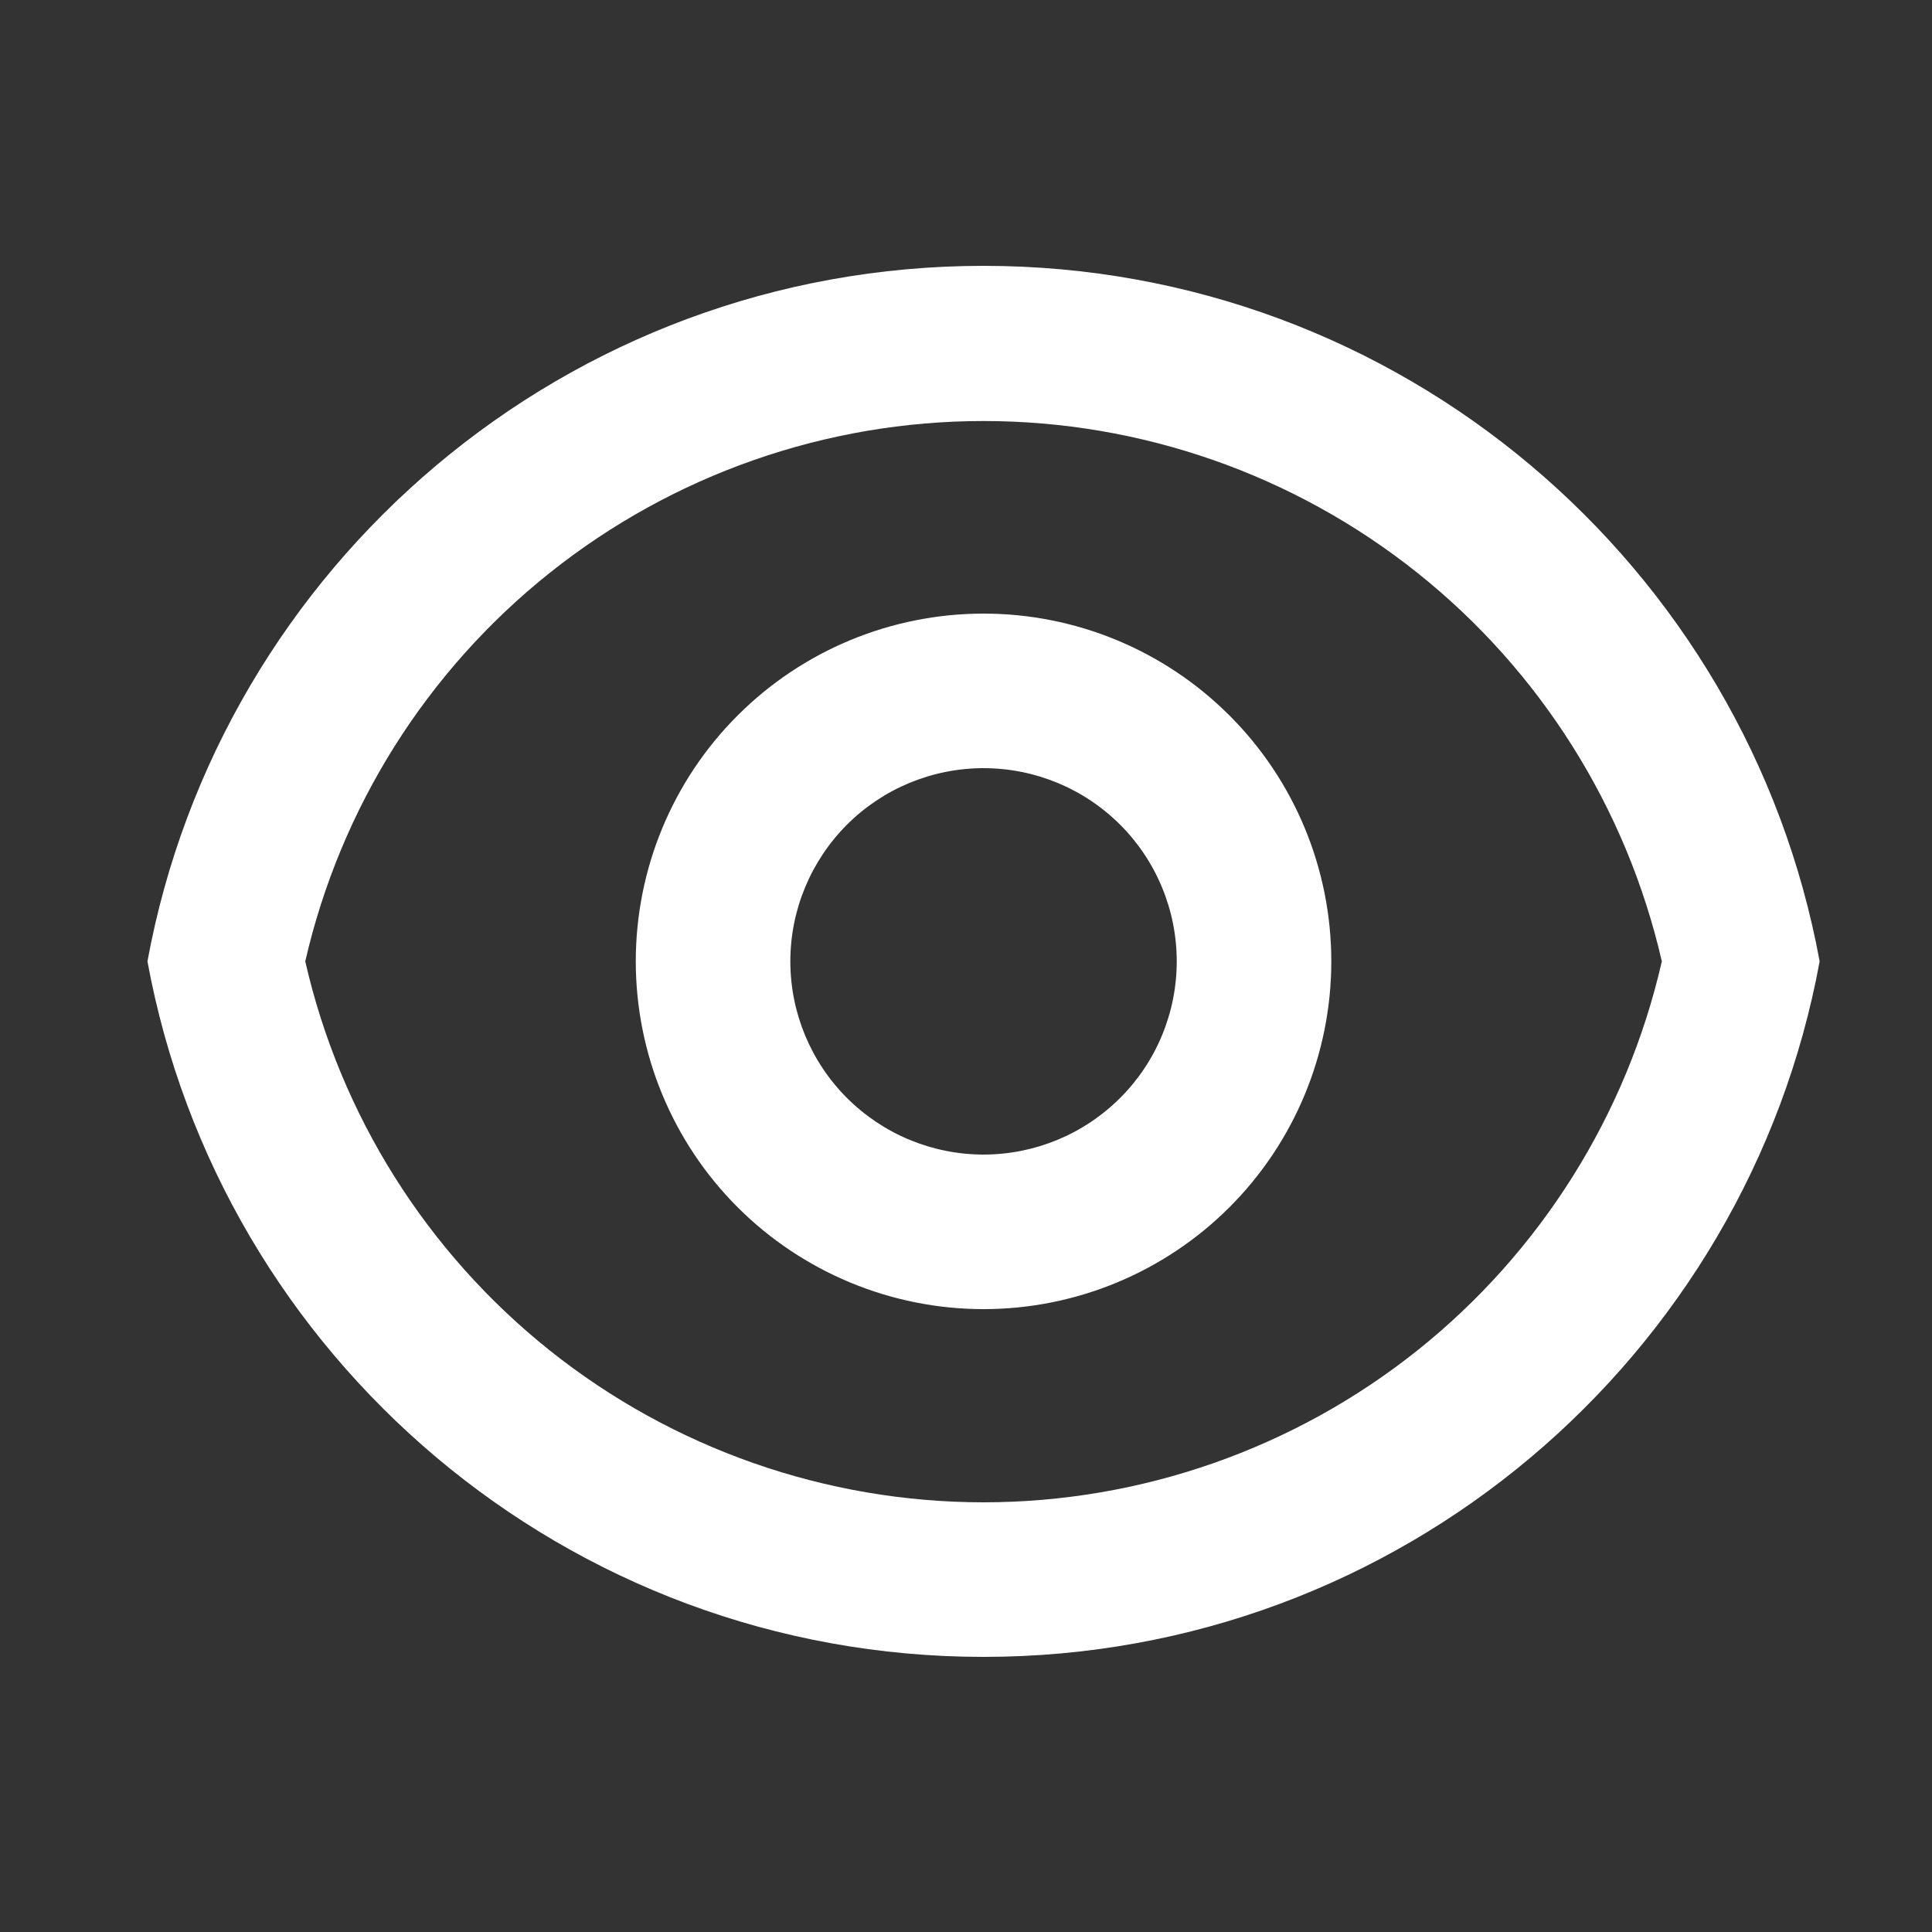 <svg width="25" height="25" viewBox="0 0 25 25" fill="none" xmlns="http://www.w3.org/2000/svg">
<rect x="0" y="0" width="25" height="25" fill="#333333" stroke="none"/>
<path d="M12.727 3.44C18.119 3.44 22.605 7.32 23.546 12.44C22.606 17.56 18.119 21.44 12.727 21.44C7.335 21.44 2.849 17.56 1.908 12.44C2.848 7.32 7.335 3.44 12.727 3.44ZM12.727 19.44C14.767 19.439 16.746 18.746 18.34 17.475C19.934 16.203 21.05 14.428 21.504 12.44C21.048 10.453 19.932 8.68 18.338 7.41C16.744 6.14 14.765 5.448 12.727 5.448C10.689 5.448 8.711 6.14 7.117 7.41C5.522 8.68 4.406 10.453 3.95 12.44C4.404 14.428 5.52 16.203 7.114 17.475C8.709 18.746 10.688 19.439 12.727 19.44V19.44ZM12.727 16.94C11.534 16.94 10.389 16.465 9.545 15.622C8.701 14.778 8.227 13.633 8.227 12.44C8.227 11.246 8.701 10.101 9.545 9.258C10.389 8.414 11.534 7.94 12.727 7.94C13.921 7.94 15.065 8.414 15.909 9.258C16.753 10.101 17.227 11.246 17.227 12.44C17.227 13.633 16.753 14.778 15.909 15.622C15.065 16.465 13.921 16.94 12.727 16.94ZM12.727 14.94C13.39 14.94 14.026 14.676 14.495 14.207C14.964 13.739 15.227 13.103 15.227 12.44C15.227 11.777 14.964 11.141 14.495 10.672C14.026 10.203 13.39 9.94 12.727 9.94C12.064 9.94 11.428 10.203 10.959 10.672C10.491 11.141 10.227 11.777 10.227 12.44C10.227 13.103 10.491 13.739 10.959 14.207C11.428 14.676 12.064 14.94 12.727 14.94Z" fill="white"/>
</svg>

